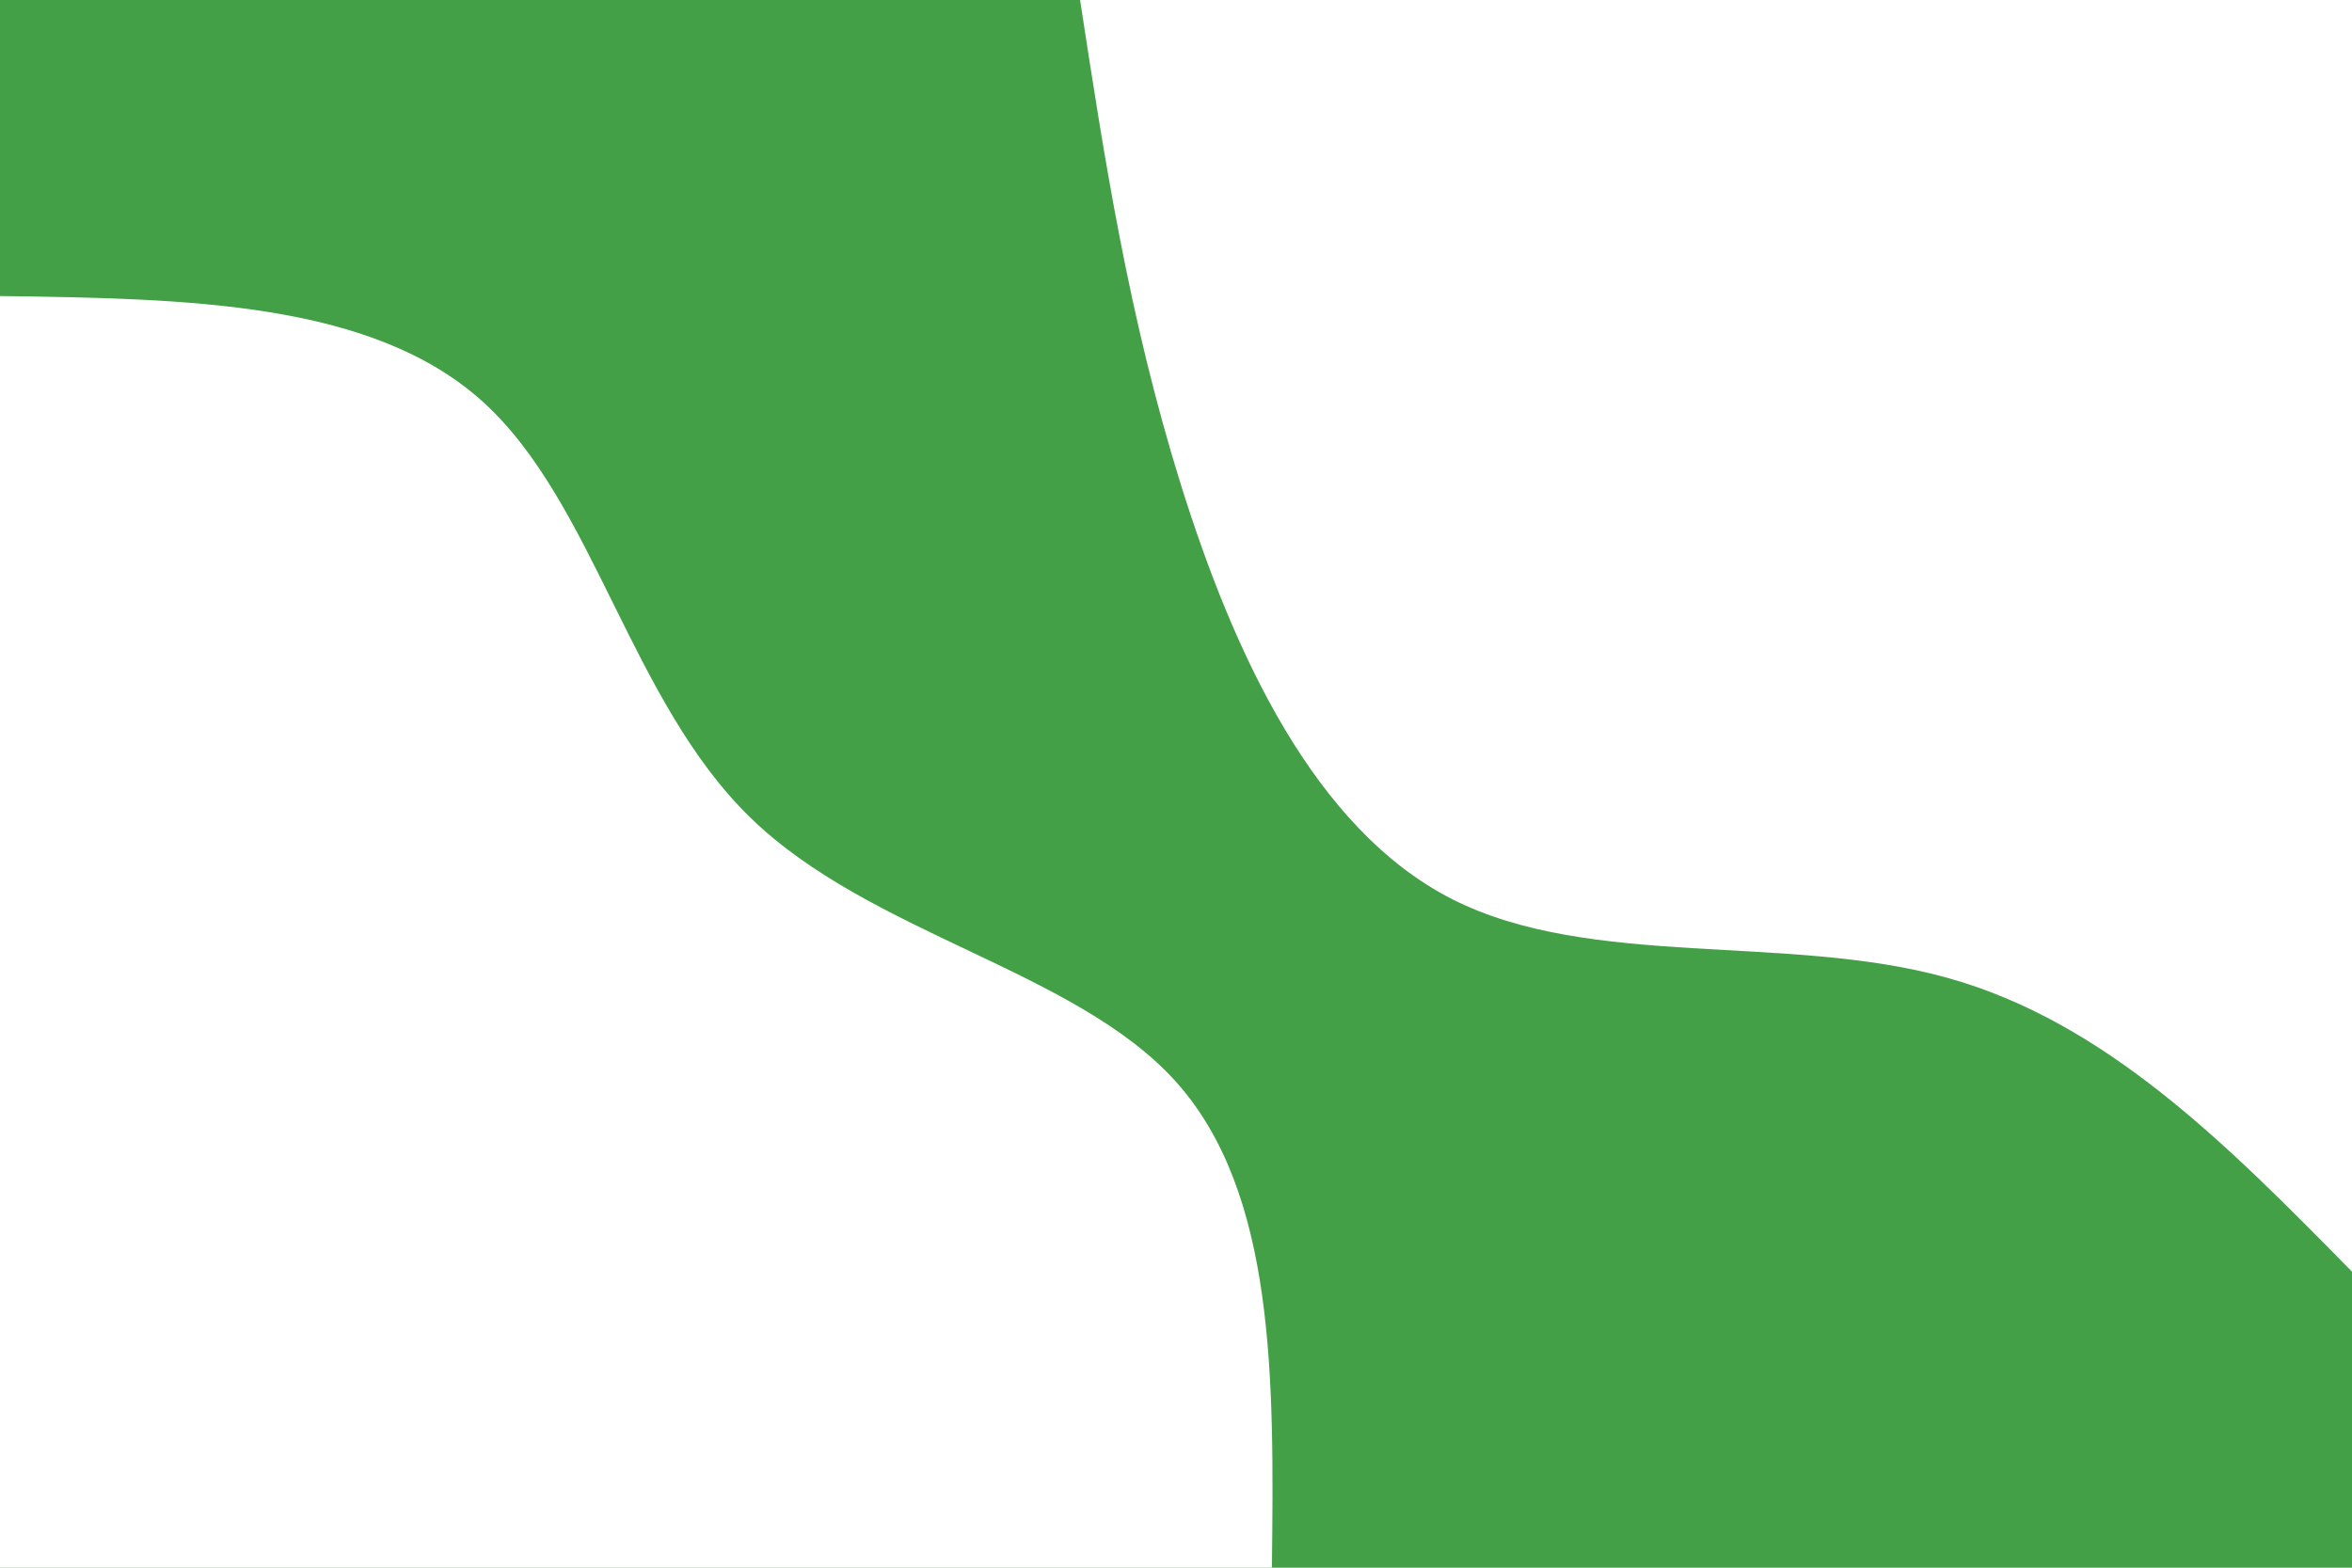 <svg id="visual" viewBox="0 0 900 600" width="900" height="600" xmlns="http://www.w3.org/2000/svg" xmlns:xlink="http://www.w3.org/1999/xlink" version="1.1"><rect x="0" y="0" width="900" height="600" fill="#43A047"></rect><defs><linearGradient id="grad1_0" x1="33.3%" y1="0%" x2="100%" y2="100%"><stop offset="20%" stop-color="#43A047" stop-opacity="1"></stop><stop offset="80%" stop-color="#43A047" stop-opacity="1"></stop></linearGradient></defs><defs><linearGradient id="grad2_0" x1="0%" y1="0%" x2="66.7%" y2="100%"><stop offset="20%" stop-color="#43A047" stop-opacity="1"></stop><stop offset="80%" stop-color="#43A047" stop-opacity="1"></stop></linearGradient></defs><g transform="translate(900, 0)"><path d="M0 486.7C-47 438.9 -93.9 391.1 -155 374.2C-216 357.2 -291.2 371 -344.2 344.2C-397.2 317.3 -428 249.8 -448.1 185.6C-468.1 121.5 -477.4 60.7 -486.7 0L0 0Z" fill="#FFFFFF"></path></g><g transform="translate(0, 600)"><path d="M0 -486.7C71.2 -485.7 142.3 -484.7 184.8 -446.2C227.3 -407.7 241.2 -331.8 287.1 -287.1C333 -242.4 411.1 -228.9 449.7 -186.3C488.3 -143.6 487.5 -71.8 486.7 0L0 0Z" fill="#FFFFFF"></path></g></svg>